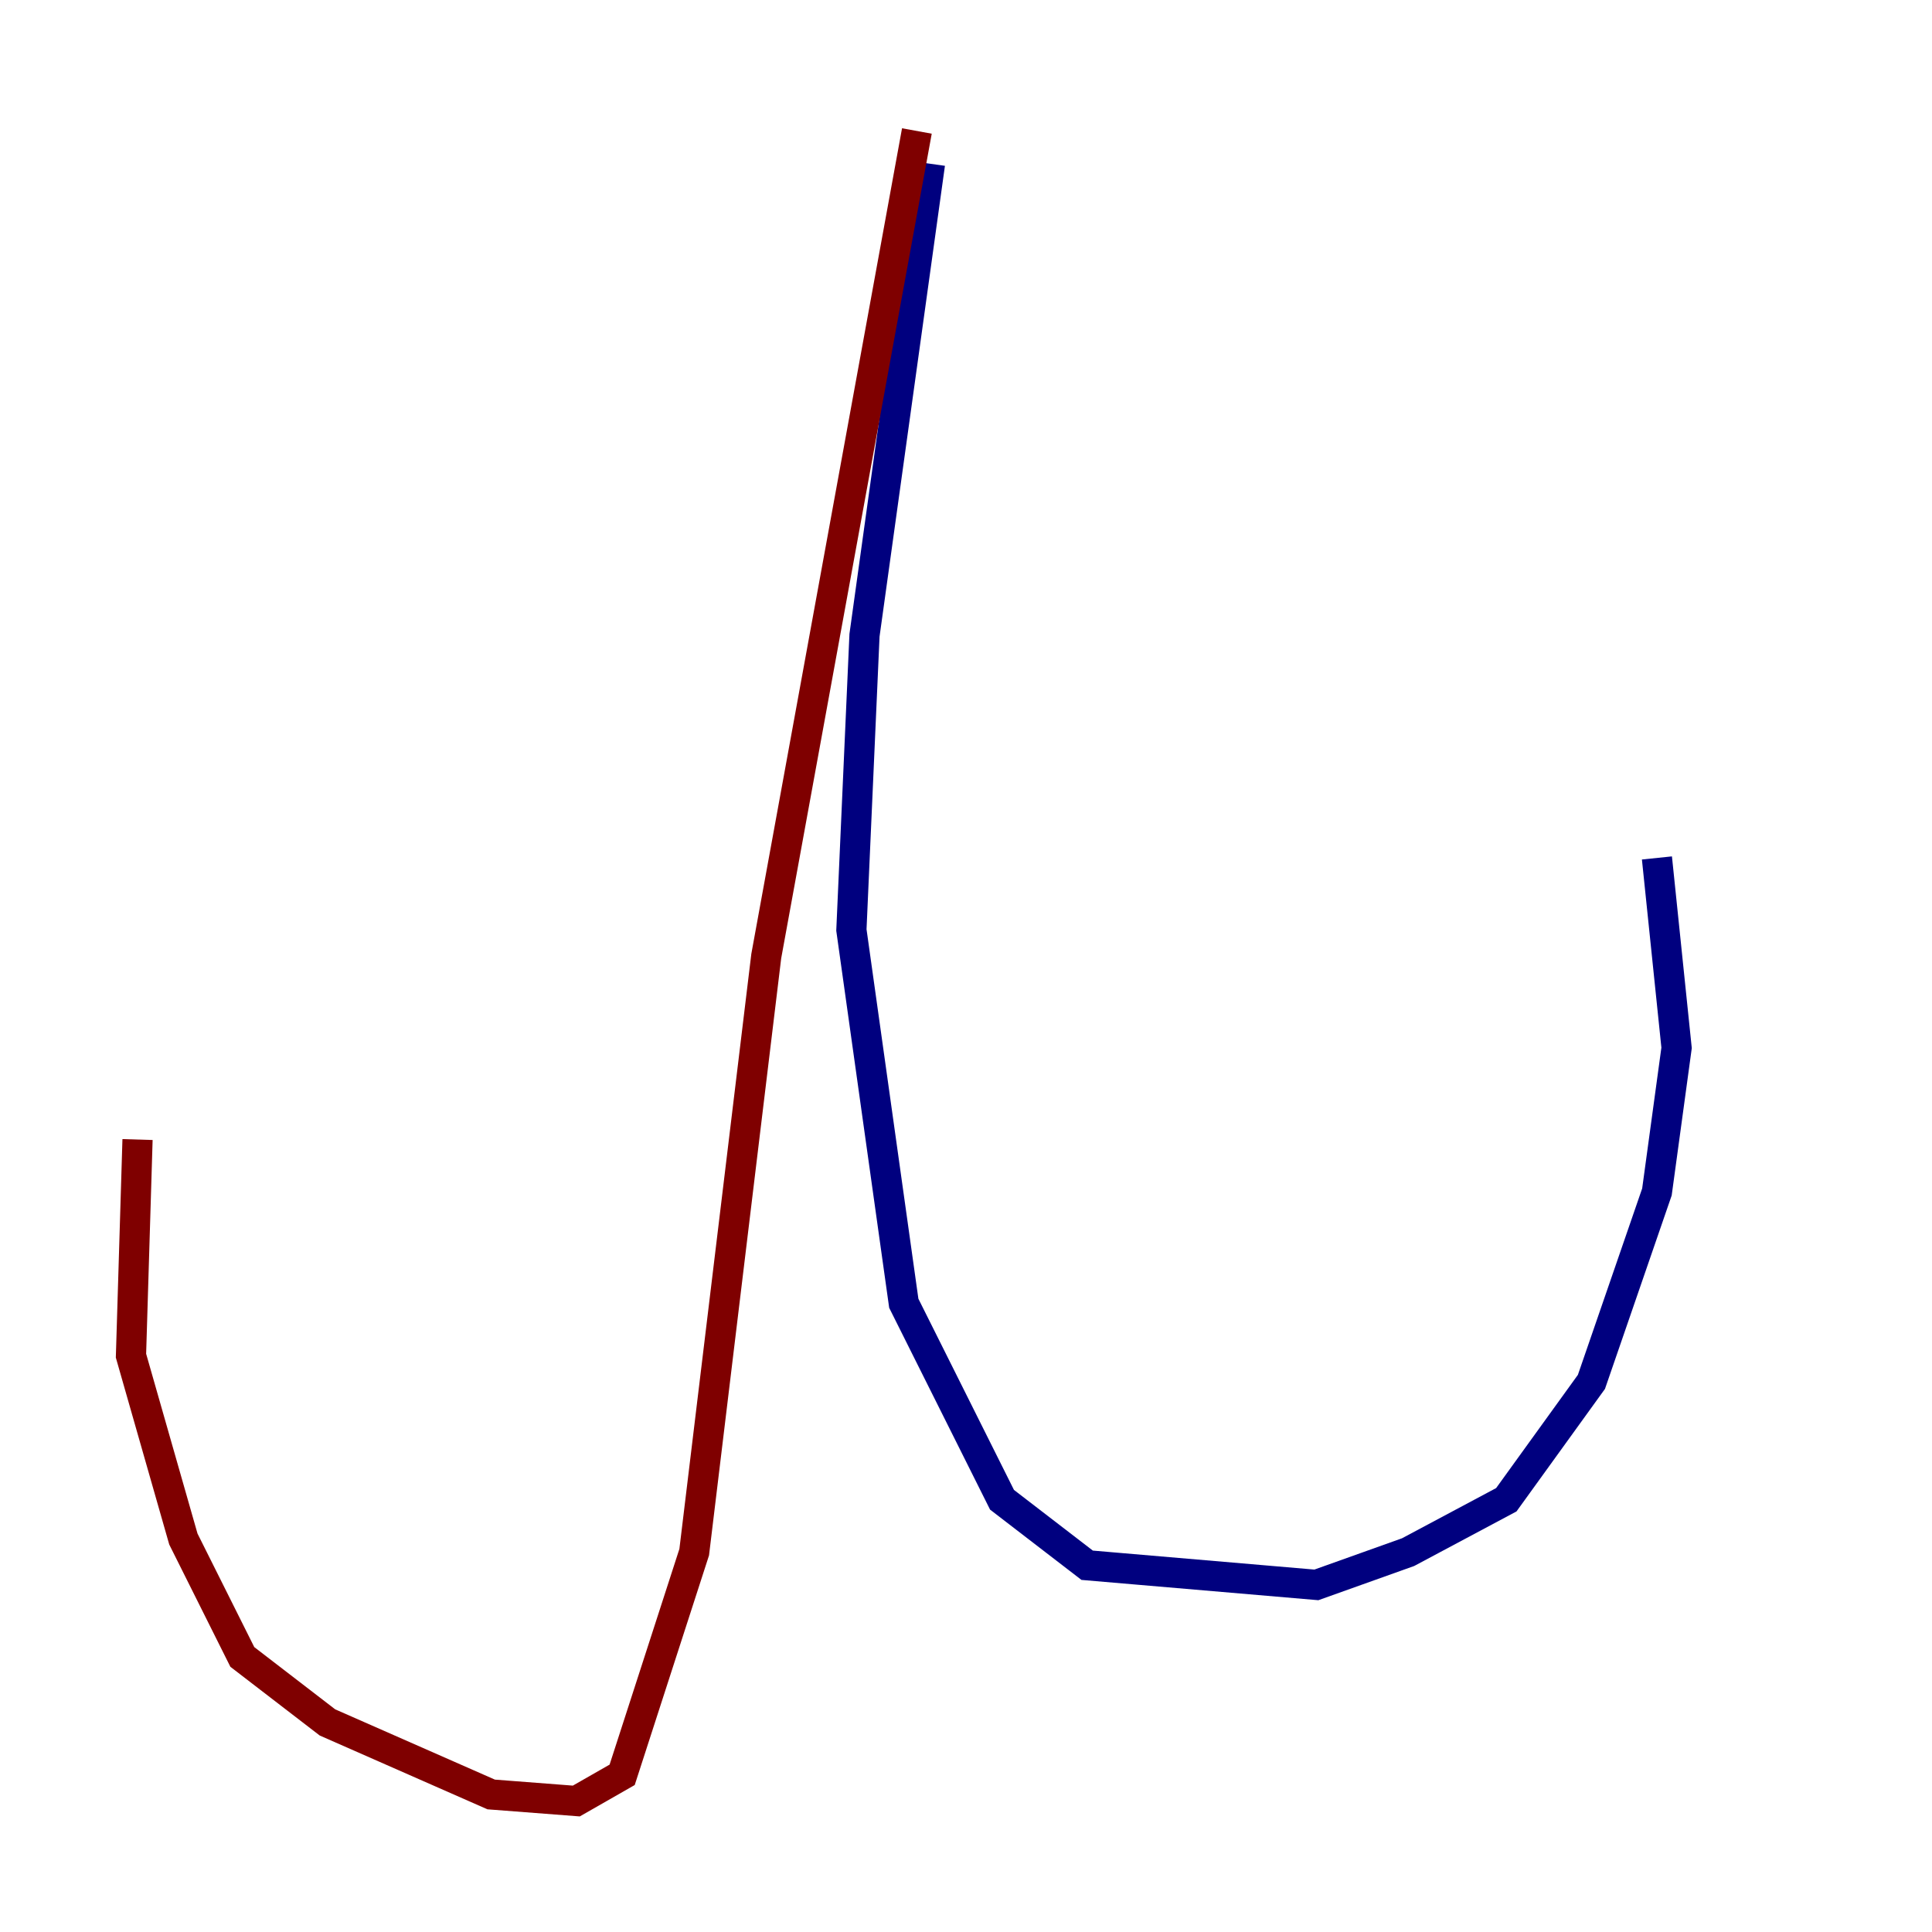 <?xml version="1.0" encoding="utf-8" ?>
<svg baseProfile="tiny" height="128" version="1.2" viewBox="0,0,128,128" width="128" xmlns="http://www.w3.org/2000/svg" xmlns:ev="http://www.w3.org/2001/xml-events" xmlns:xlink="http://www.w3.org/1999/xlink"><defs /><polyline fill="none" points="61.614,10.848 57.275,42.088 56.407,61.614 59.878,86.346 66.386,99.363 72.027,103.702 87.214,105.003 93.288,102.834 99.797,99.363 105.437,91.552 109.776,78.969 111.078,69.424 109.776,56.841" stroke="#00007f" stroke-width="2" /><polyline fill="none" points="60.746,8.678 50.766,63.349 45.993,102.834 41.22,117.586 38.183,119.322 32.542,118.888 21.695,114.115 16.054,109.776 12.149,101.966 8.678,89.817 9.112,75.498" stroke="#7f0000" stroke-width="2" /></svg>